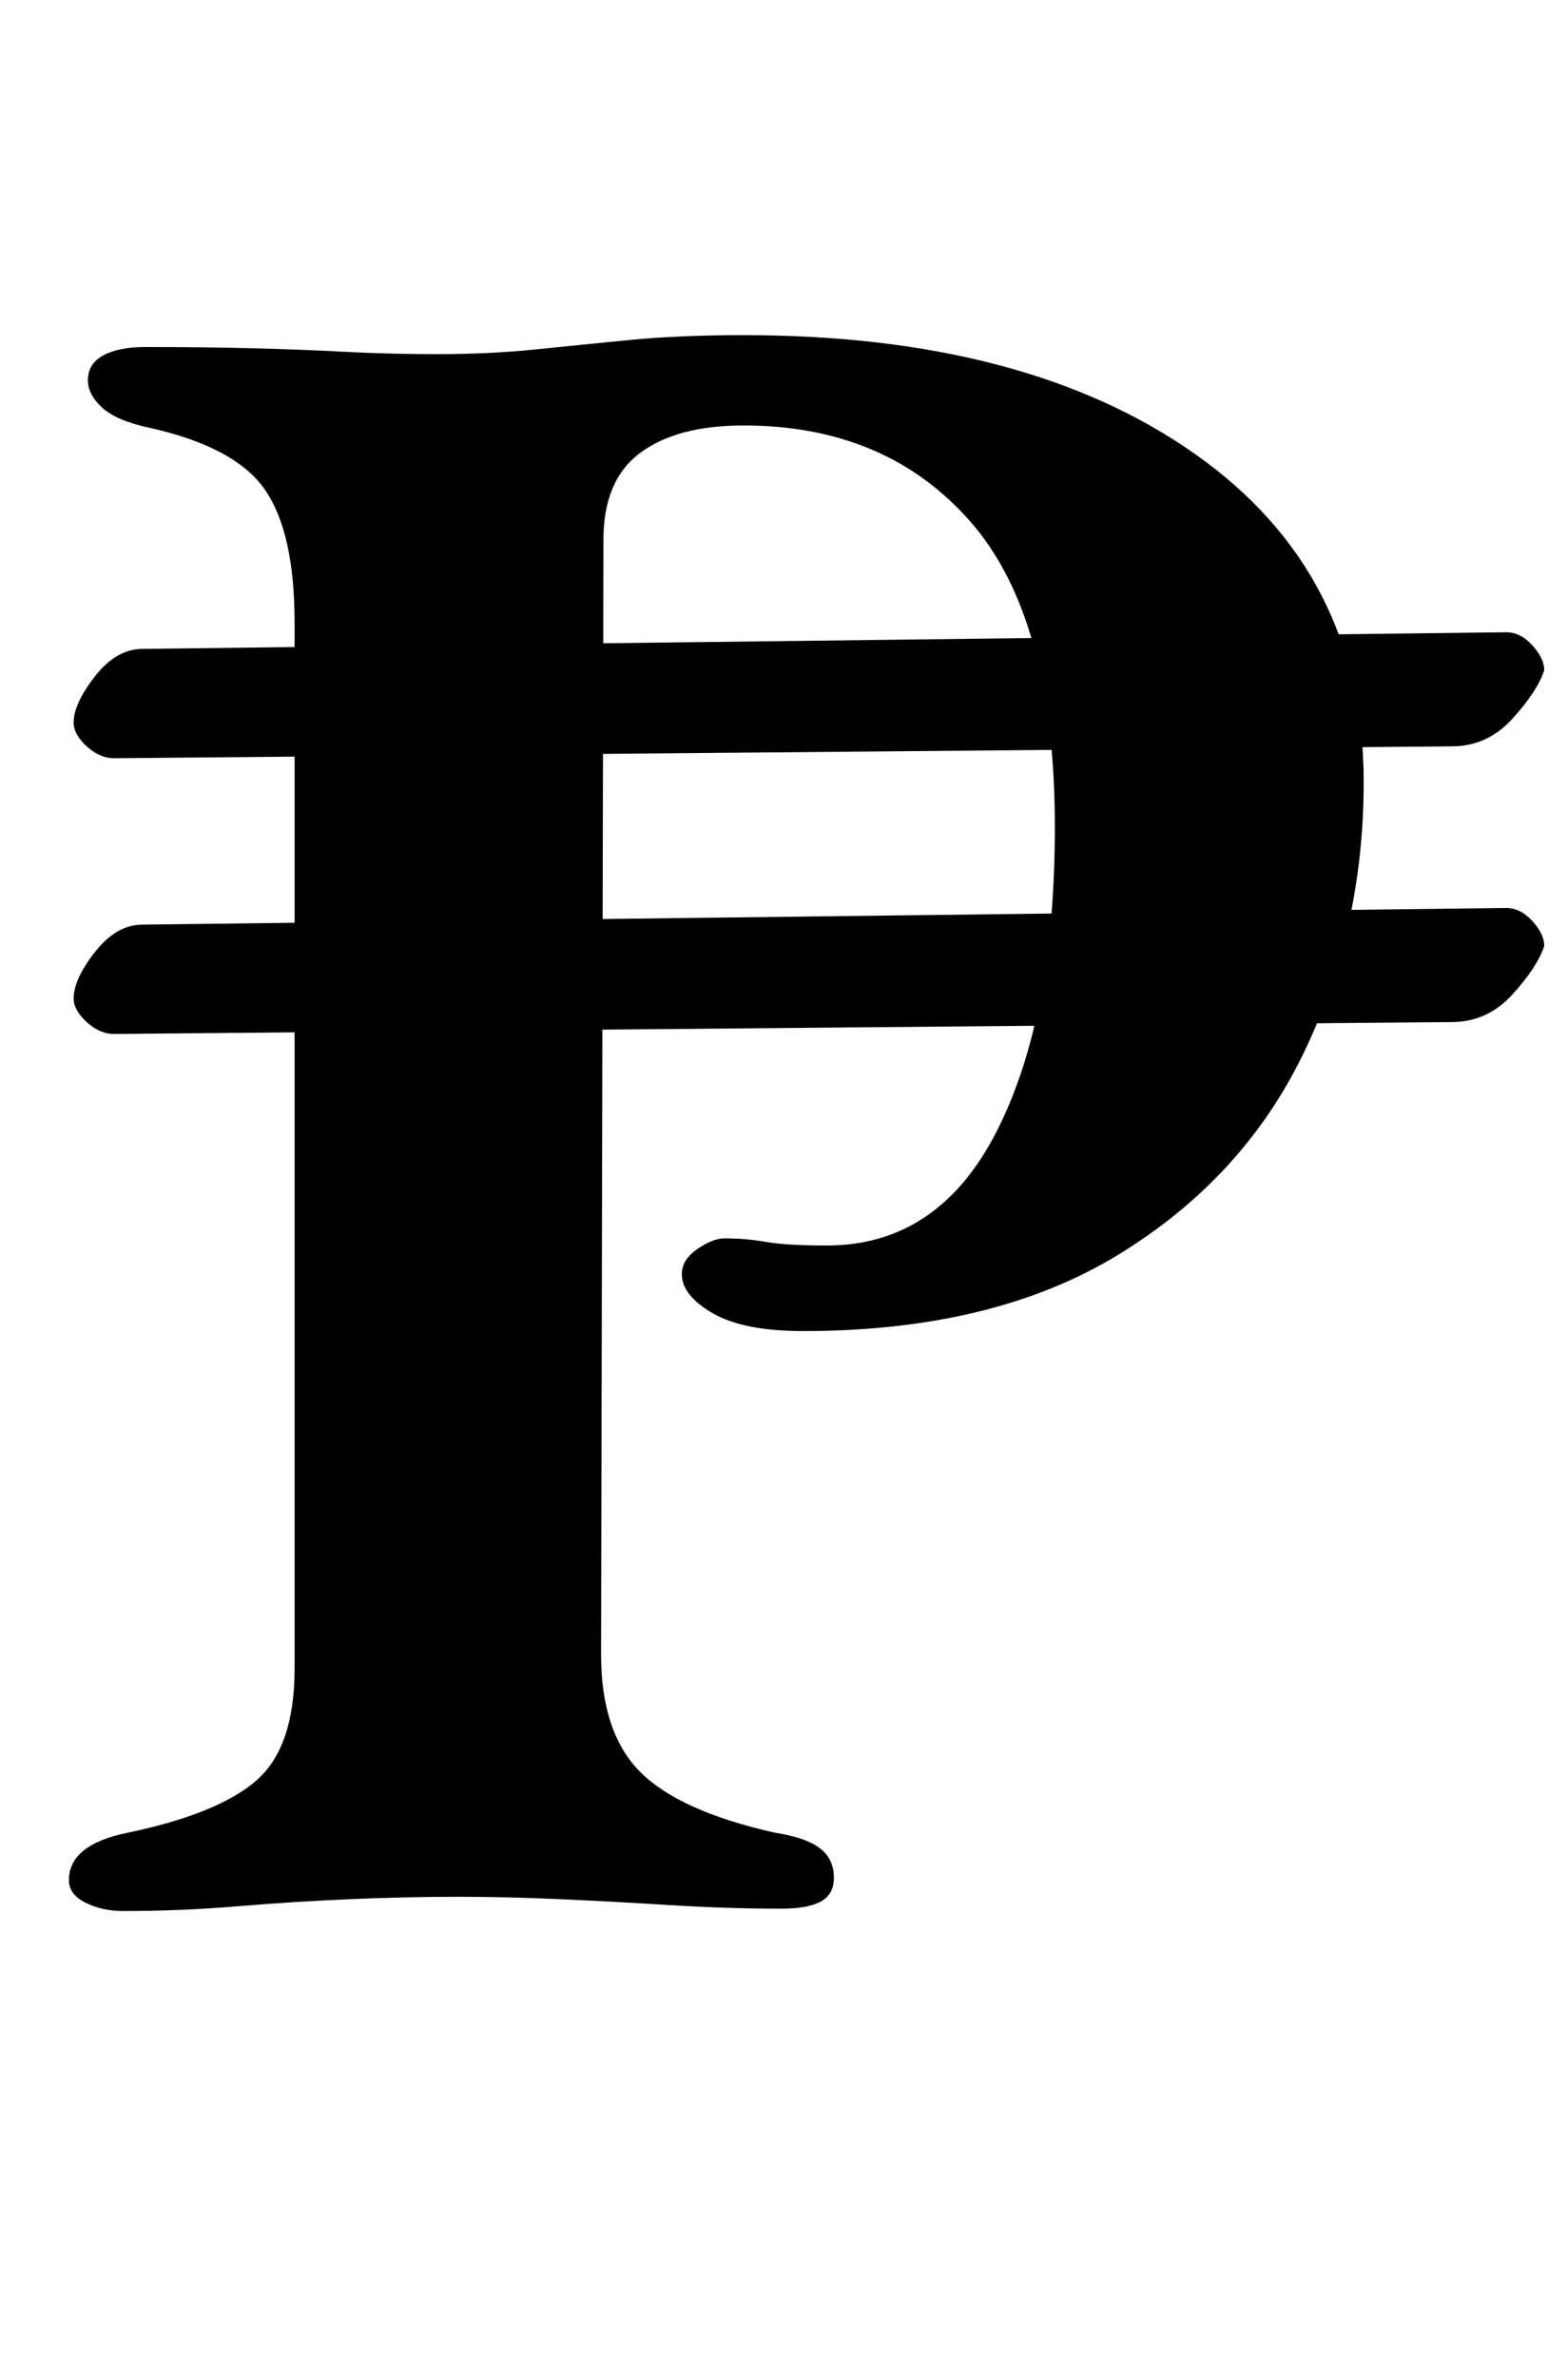 <?xml version="1.0" standalone="no"?>
<!DOCTYPE svg PUBLIC "-//W3C//DTD SVG 1.1//EN" "http://www.w3.org/Graphics/SVG/1.1/DTD/svg11.dtd" >
<svg xmlns="http://www.w3.org/2000/svg" xmlns:xlink="http://www.w3.org/1999/xlink" version="1.1" viewBox="-10 0 660 1000">
  <g transform="matrix(1 0 0 -1 0 800)">
   <path fill="currentColor"
d="M38 481q-6 0 -11.5 5t-5.5 10q0 8 9 19.5t20 11.5l574 7q6 0 11 -5.5t5 -10.5q-3 -9 -13.5 -20.5t-25.5 -11.5zM38 365q-6 0 -11.5 5t-5.5 10q0 8 9 19.5t20 11.5l574 7q6 0 11 -5.5t5 -10.5q-3 -9 -13.5 -20.5t-25.5 -11.5zM42 -4q-9 0 -16 3.5t-7 9.5q0 15 25 20
q38 8 54 22t16 47v440q0 38 -12.5 56t-48.5 26q-14 3 -20 8.5t-6 11.5q0 7 6.5 10.5t17.5 3.5q24 0 44.5 -0.5t39.5 -1.5t39 -1q22 0 41.5 2t40 4t47.5 2q119 0 190 -50t71 -138q0 -62 -25.5 -114.5t-78 -84.5t-132.5 -32q-25 0 -38 7.5t-13 16.5q0 6 6.5 10.5t11.5 4.5
q9 0 17.5 -1.5t25.5 -1.5q47 0 71.5 48t24.5 128q0 88 -35.5 128.5t-95.5 40.5q-28 0 -43.5 -11.5t-15.5 -36.5l-1 -469q0 -33 16.5 -49.5t56.5 -25.5q13 -2 19 -6.5t6 -12.5q0 -7 -5.5 -10t-16.5 -3q-23 0 -47 1.5t-46.5 2.5t-42.5 1q-22 0 -45.5 -1t-47.5 -3t-48 -2z" />
  </g>

</svg>
